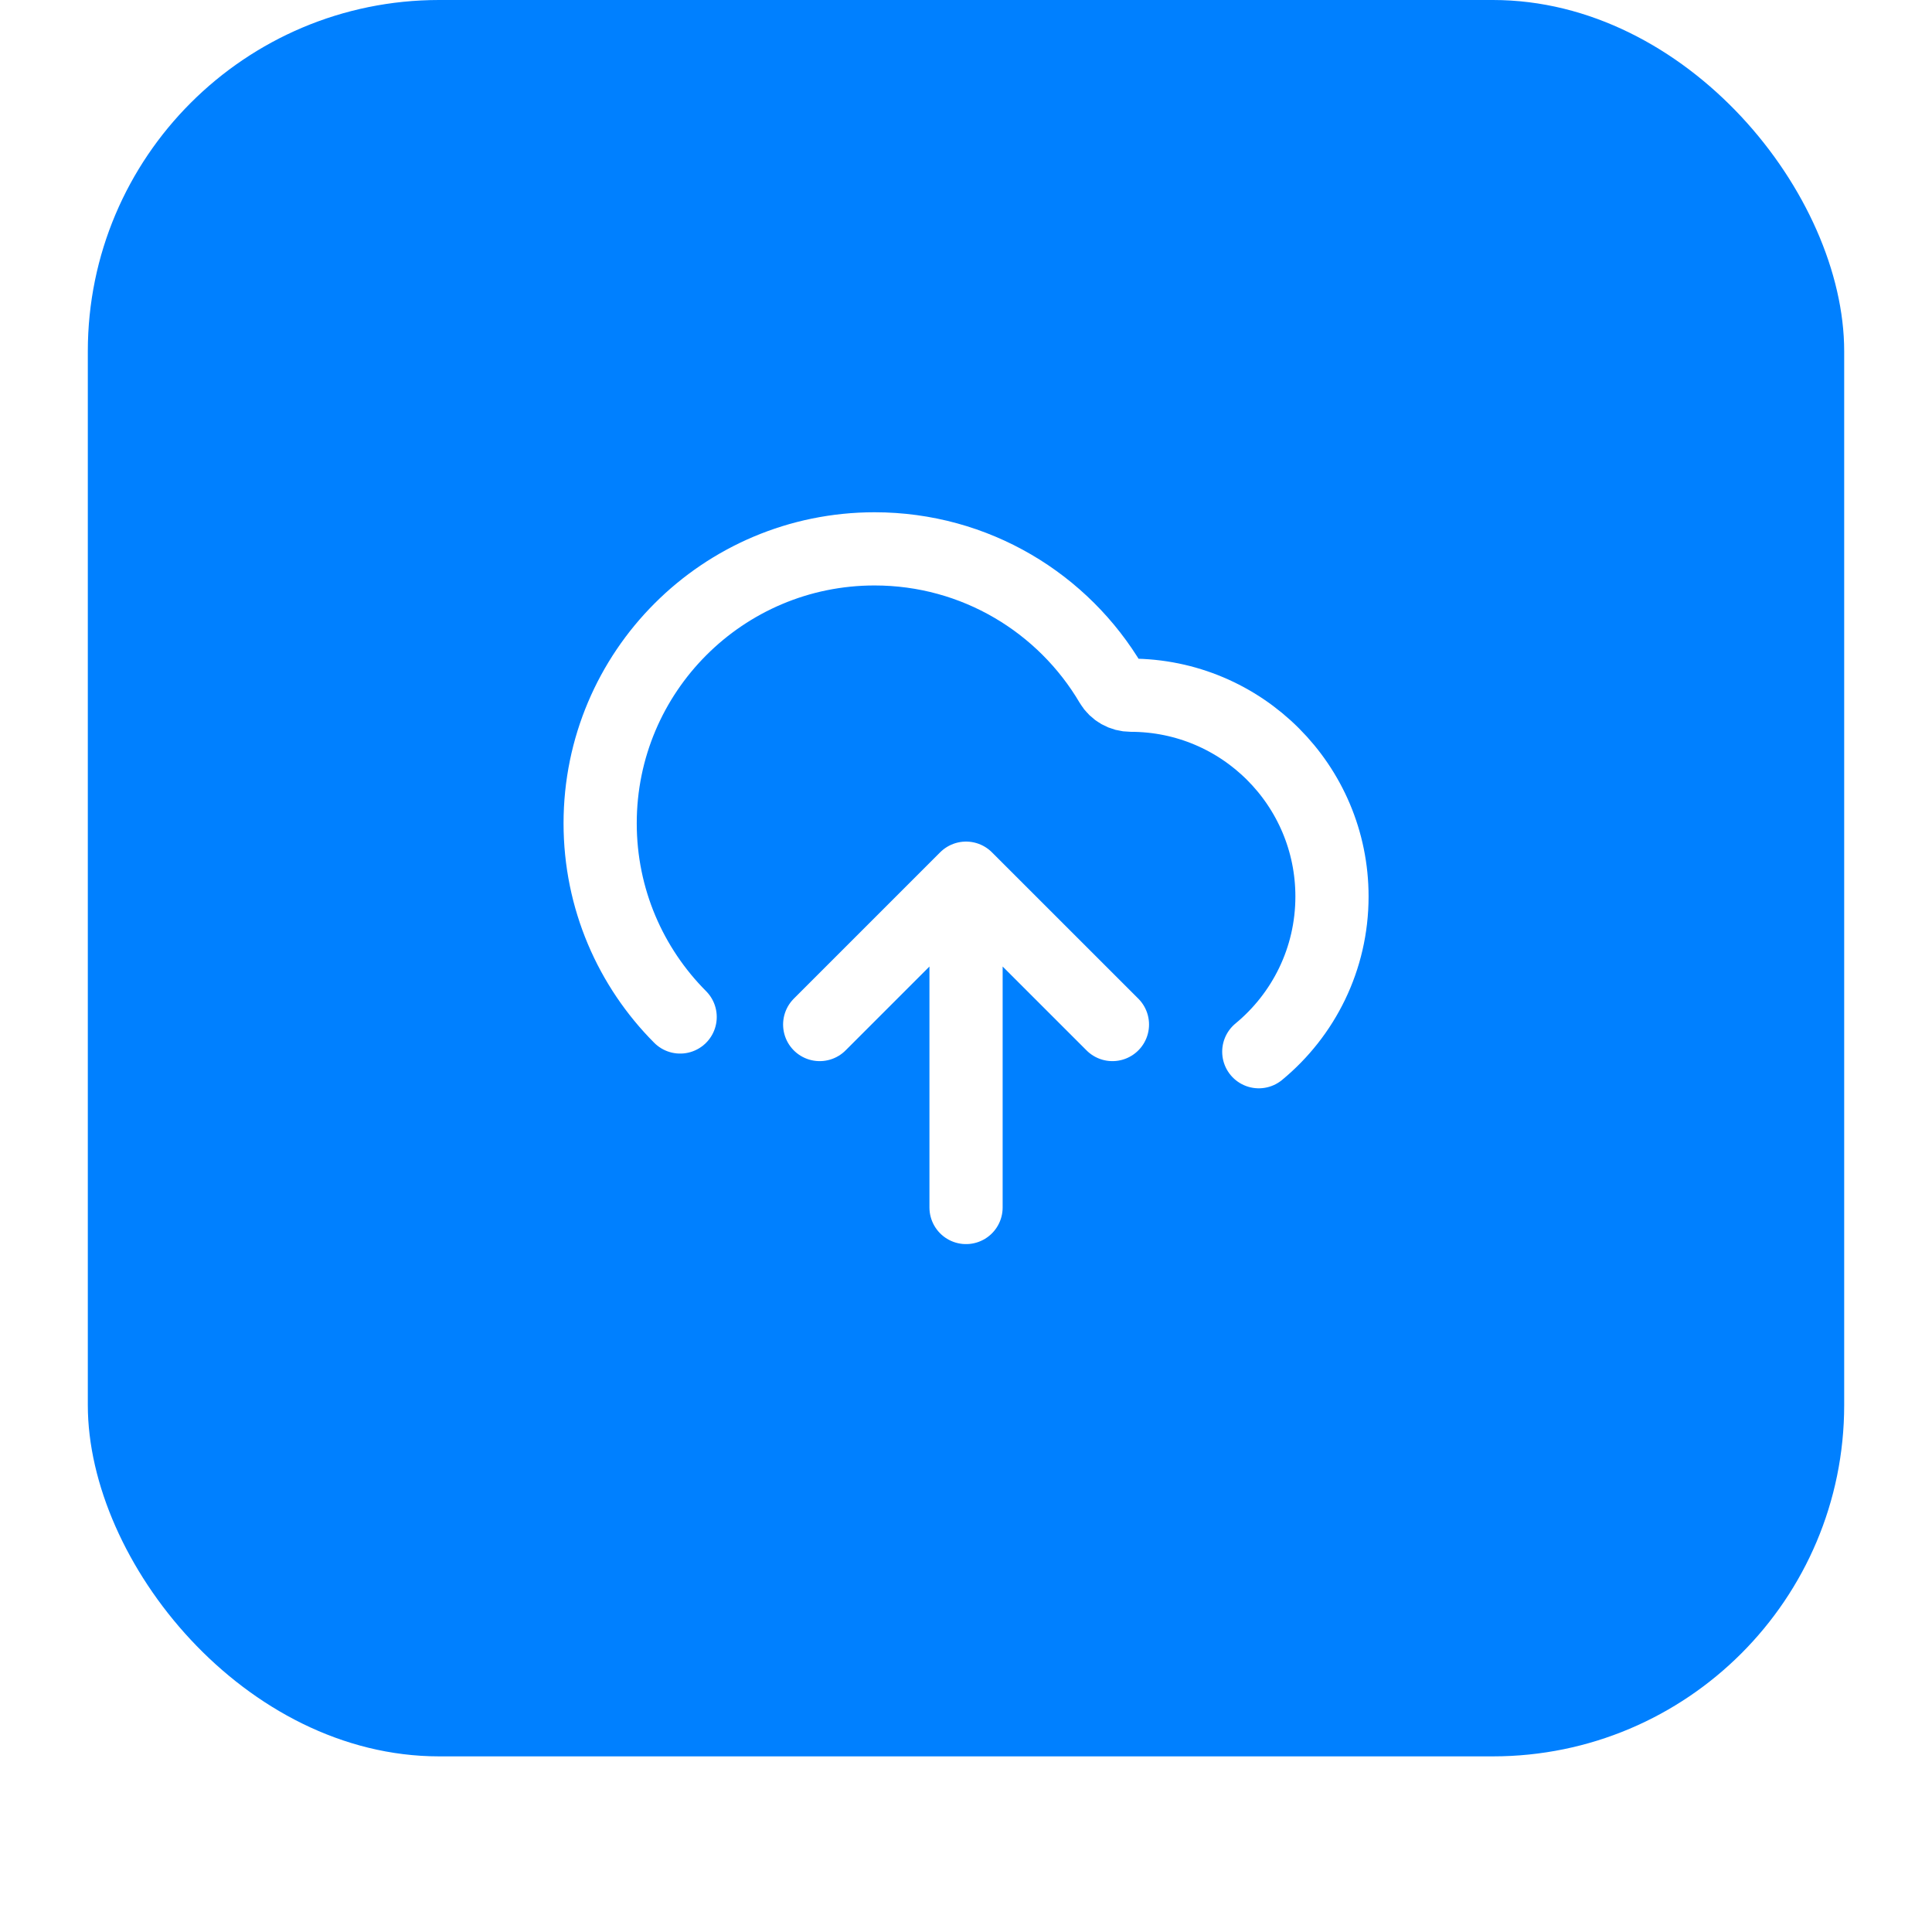 <svg width="44" height="44" viewBox="0 0 44 44" fill="none" xmlns="http://www.w3.org/2000/svg">
<g filter="url(#filter0_dii_2203_1079)">
<rect x="2" y="1" width="40" height="40" rx="8" fill="#0080FF"/>
<path d="M18.668 24.333L22.001 21M22.001 21L25.335 24.333M22.001 21V28.5M28.668 24.952C29.686 24.112 30.335 22.84 30.335 21.417C30.335 18.885 28.283 16.833 25.751 16.833C25.569 16.833 25.399 16.738 25.306 16.581C24.22 14.737 22.213 13.5 19.918 13.5C16.466 13.5 13.668 16.298 13.668 19.75C13.668 21.472 14.364 23.031 15.49 24.161" stroke="white" stroke-width="1.667" stroke-linecap="round" stroke-linejoin="round"/>
</g>
<defs>
<filter id="filter0_dii_2203_1079" x="0" y="0" width="44" height="44" filterUnits="userSpaceOnUse" color-interpolation-filters="sRGB">
<feFlood flood-opacity="0" result="BackgroundImageFix"/>
<feColorMatrix in="SourceAlpha" type="matrix" values="0 0 0 0 0 0 0 0 0 0 0 0 0 0 0 0 0 0 127 0" result="hardAlpha"/>
<feOffset dy="1"/>
<feGaussianBlur stdDeviation="1"/>
<feComposite in2="hardAlpha" operator="out"/>
<feColorMatrix type="matrix" values="0 0 0 0 0.063 0 0 0 0 0.094 0 0 0 0 0.157 0 0 0 0.05 0"/>
<feBlend mode="normal" in2="BackgroundImageFix" result="effect1_dropShadow_2203_1079"/>
<feBlend mode="normal" in="SourceGraphic" in2="effect1_dropShadow_2203_1079" result="shape"/>
<feColorMatrix in="SourceAlpha" type="matrix" values="0 0 0 0 0 0 0 0 0 0 0 0 0 0 0 0 0 0 127 0" result="hardAlpha"/>
<feOffset dy="-2"/>
<feComposite in2="hardAlpha" operator="arithmetic" k2="-1" k3="1"/>
<feColorMatrix type="matrix" values="0 0 0 0 0.039 0 0 0 0 0.05 0 0 0 0 0.071 0 0 0 0.05 0"/>
<feBlend mode="normal" in2="shape" result="effect2_innerShadow_2203_1079"/>
<feColorMatrix in="SourceAlpha" type="matrix" values="0 0 0 0 0 0 0 0 0 0 0 0 0 0 0 0 0 0 127 0" result="hardAlpha"/>
<feMorphology radius="1" operator="erode" in="SourceAlpha" result="effect3_innerShadow_2203_1079"/>
<feOffset/>
<feComposite in2="hardAlpha" operator="arithmetic" k2="-1" k3="1"/>
<feColorMatrix type="matrix" values="0 0 0 0 0.039 0 0 0 0 0.05 0 0 0 0 0.071 0 0 0 0.18 0"/>
<feBlend mode="normal" in2="effect2_innerShadow_2203_1079" result="effect3_innerShadow_2203_1079"/>
</filter>
</defs>
</svg>
